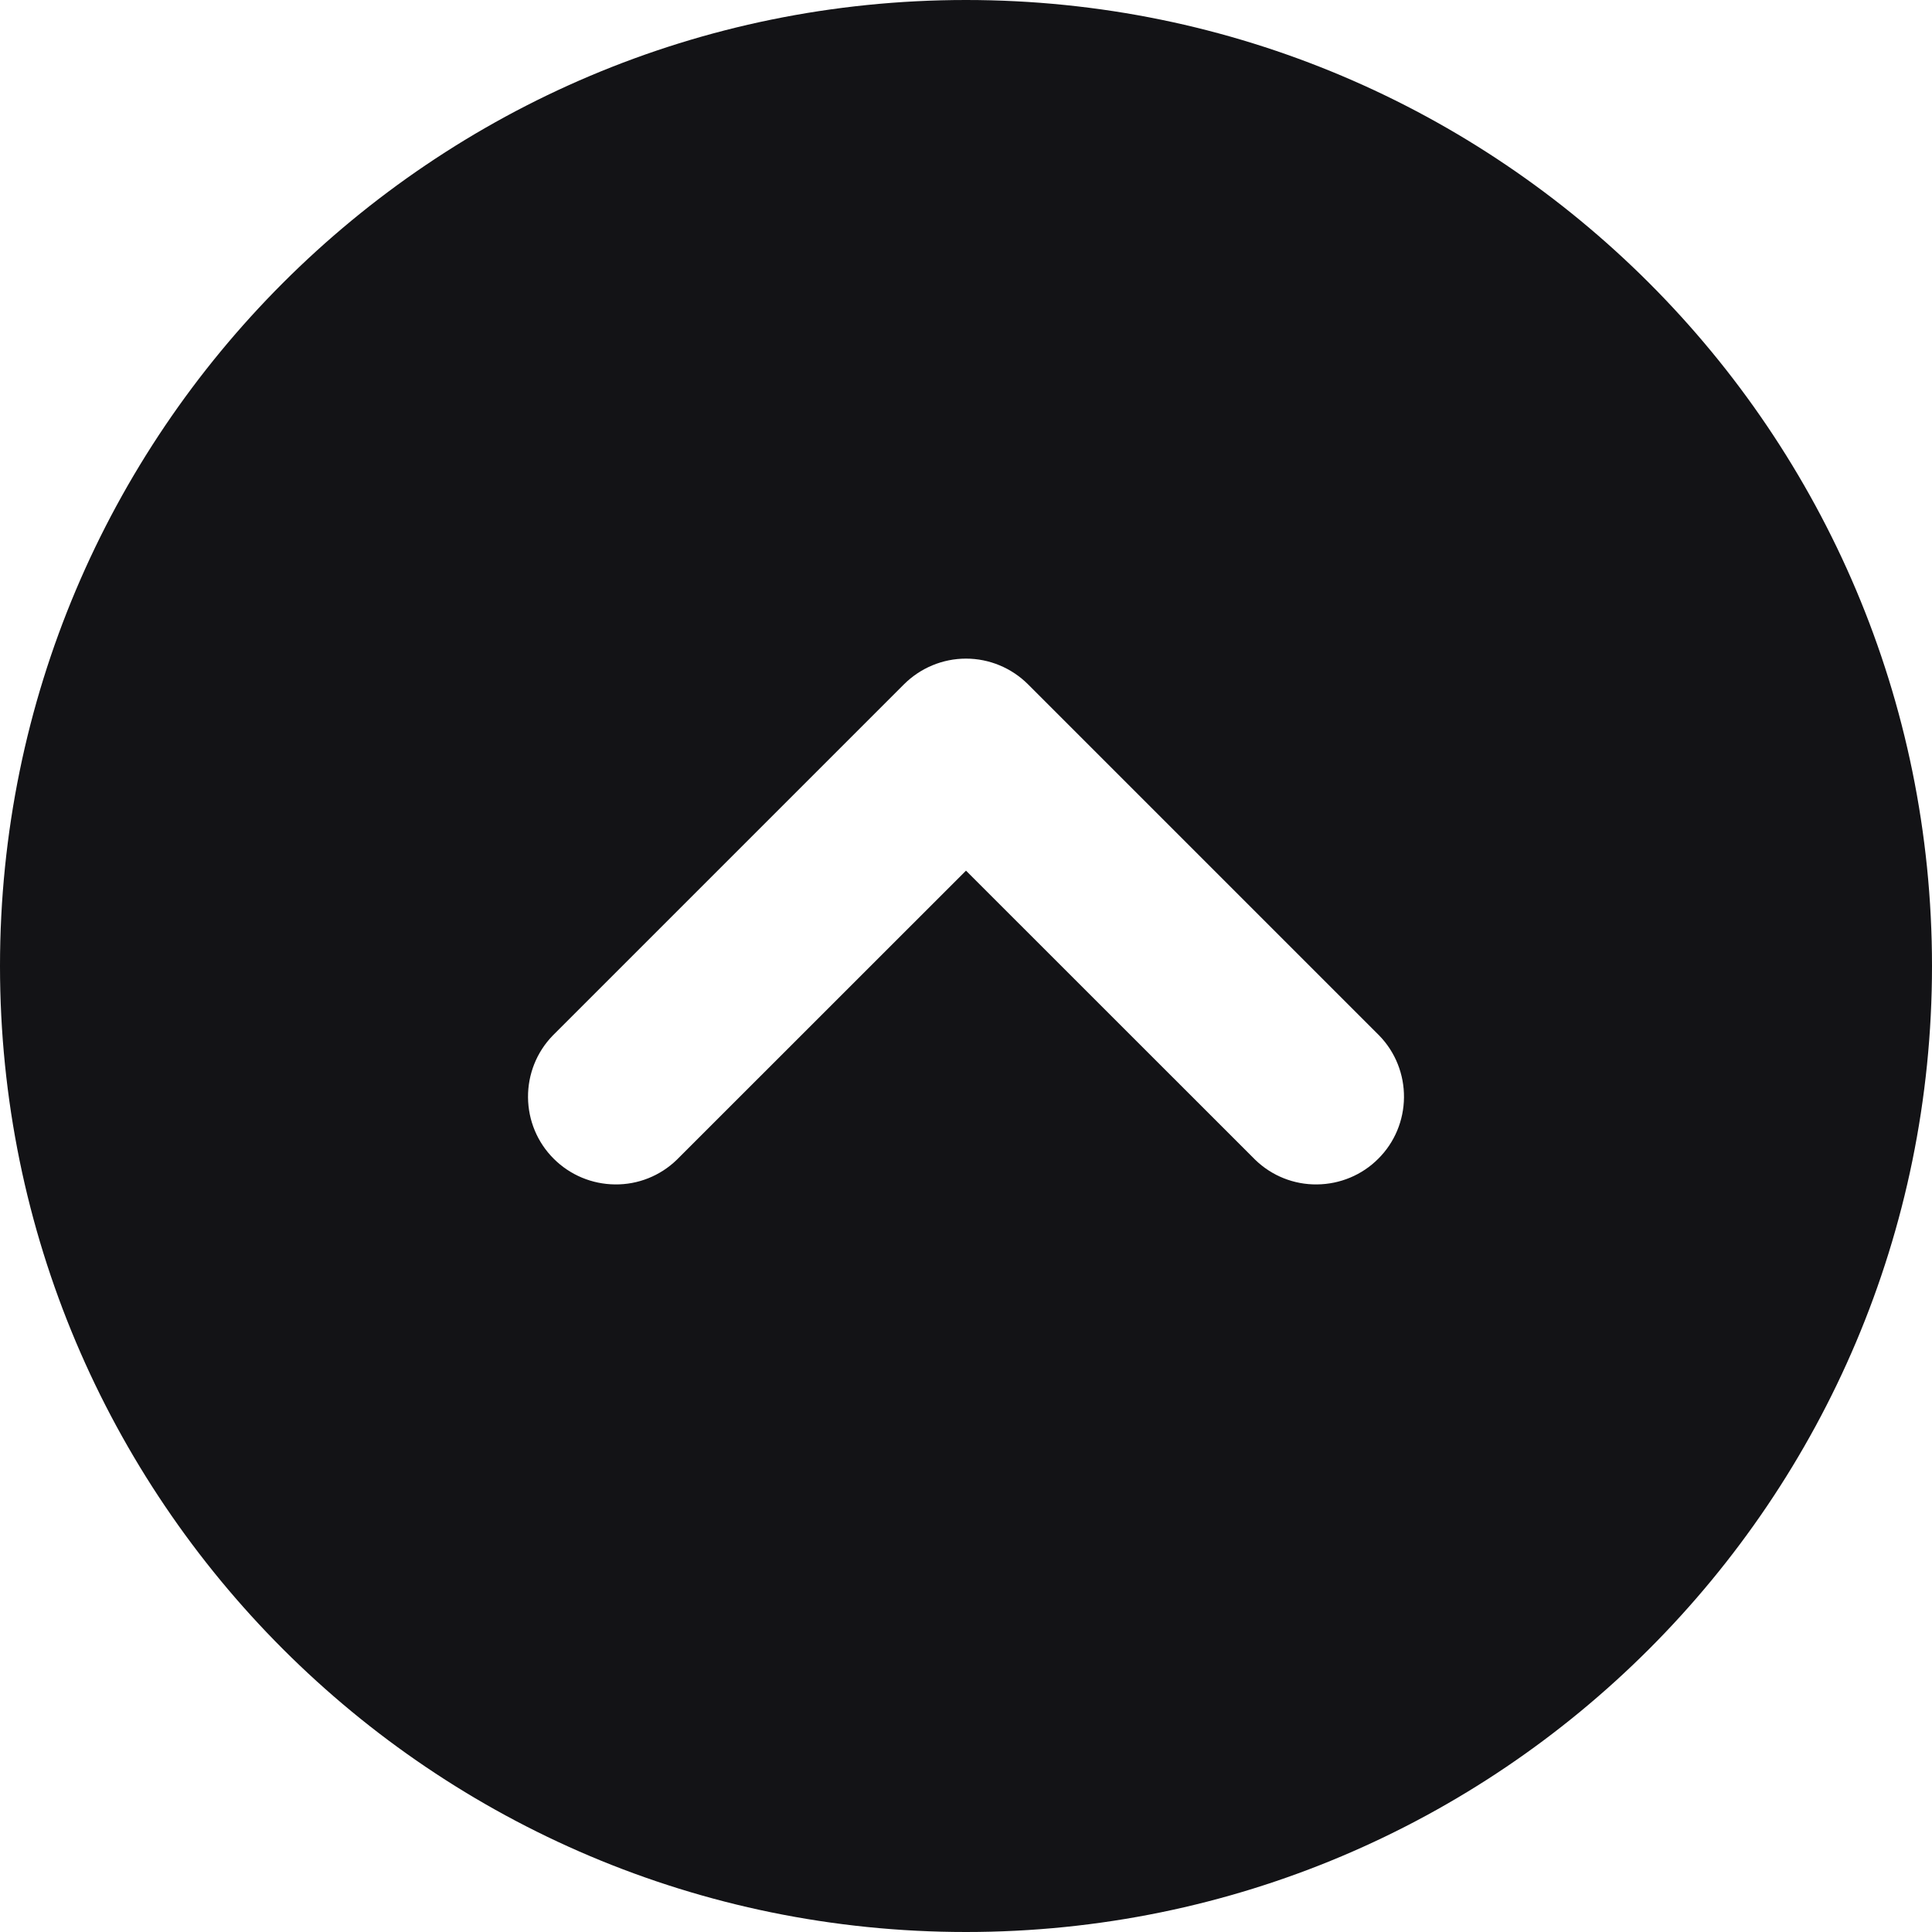 <svg width="20" height="20" viewBox="0 0 20 20" fill="none" xmlns="http://www.w3.org/2000/svg">
<path fill-rule="evenodd" clip-rule="evenodd" d="M0 10C0 15.523 4.477 20 10 20C15.523 20 20 15.523 20 10C20 4.477 15.523 0 10 0C4.477 0 0 4.477 0 10ZM7.006 12.006C6.835 12.172 6.605 12.264 6.367 12.261C6.129 12.259 5.901 12.164 5.732 11.995C5.563 11.827 5.468 11.599 5.466 11.36C5.464 11.122 5.555 10.892 5.721 10.721L9.357 7.085C9.528 6.914 9.759 6.818 10 6.818C10.241 6.818 10.472 6.914 10.643 7.085L14.279 10.721C14.445 10.892 14.536 11.122 14.534 11.36C14.532 11.599 14.437 11.827 14.268 11.995C14.1 12.164 13.871 12.259 13.633 12.261C13.395 12.264 13.165 12.172 12.994 12.006L10 9.013L7.006 12.006Z" fill="#131316"/>
</svg>
